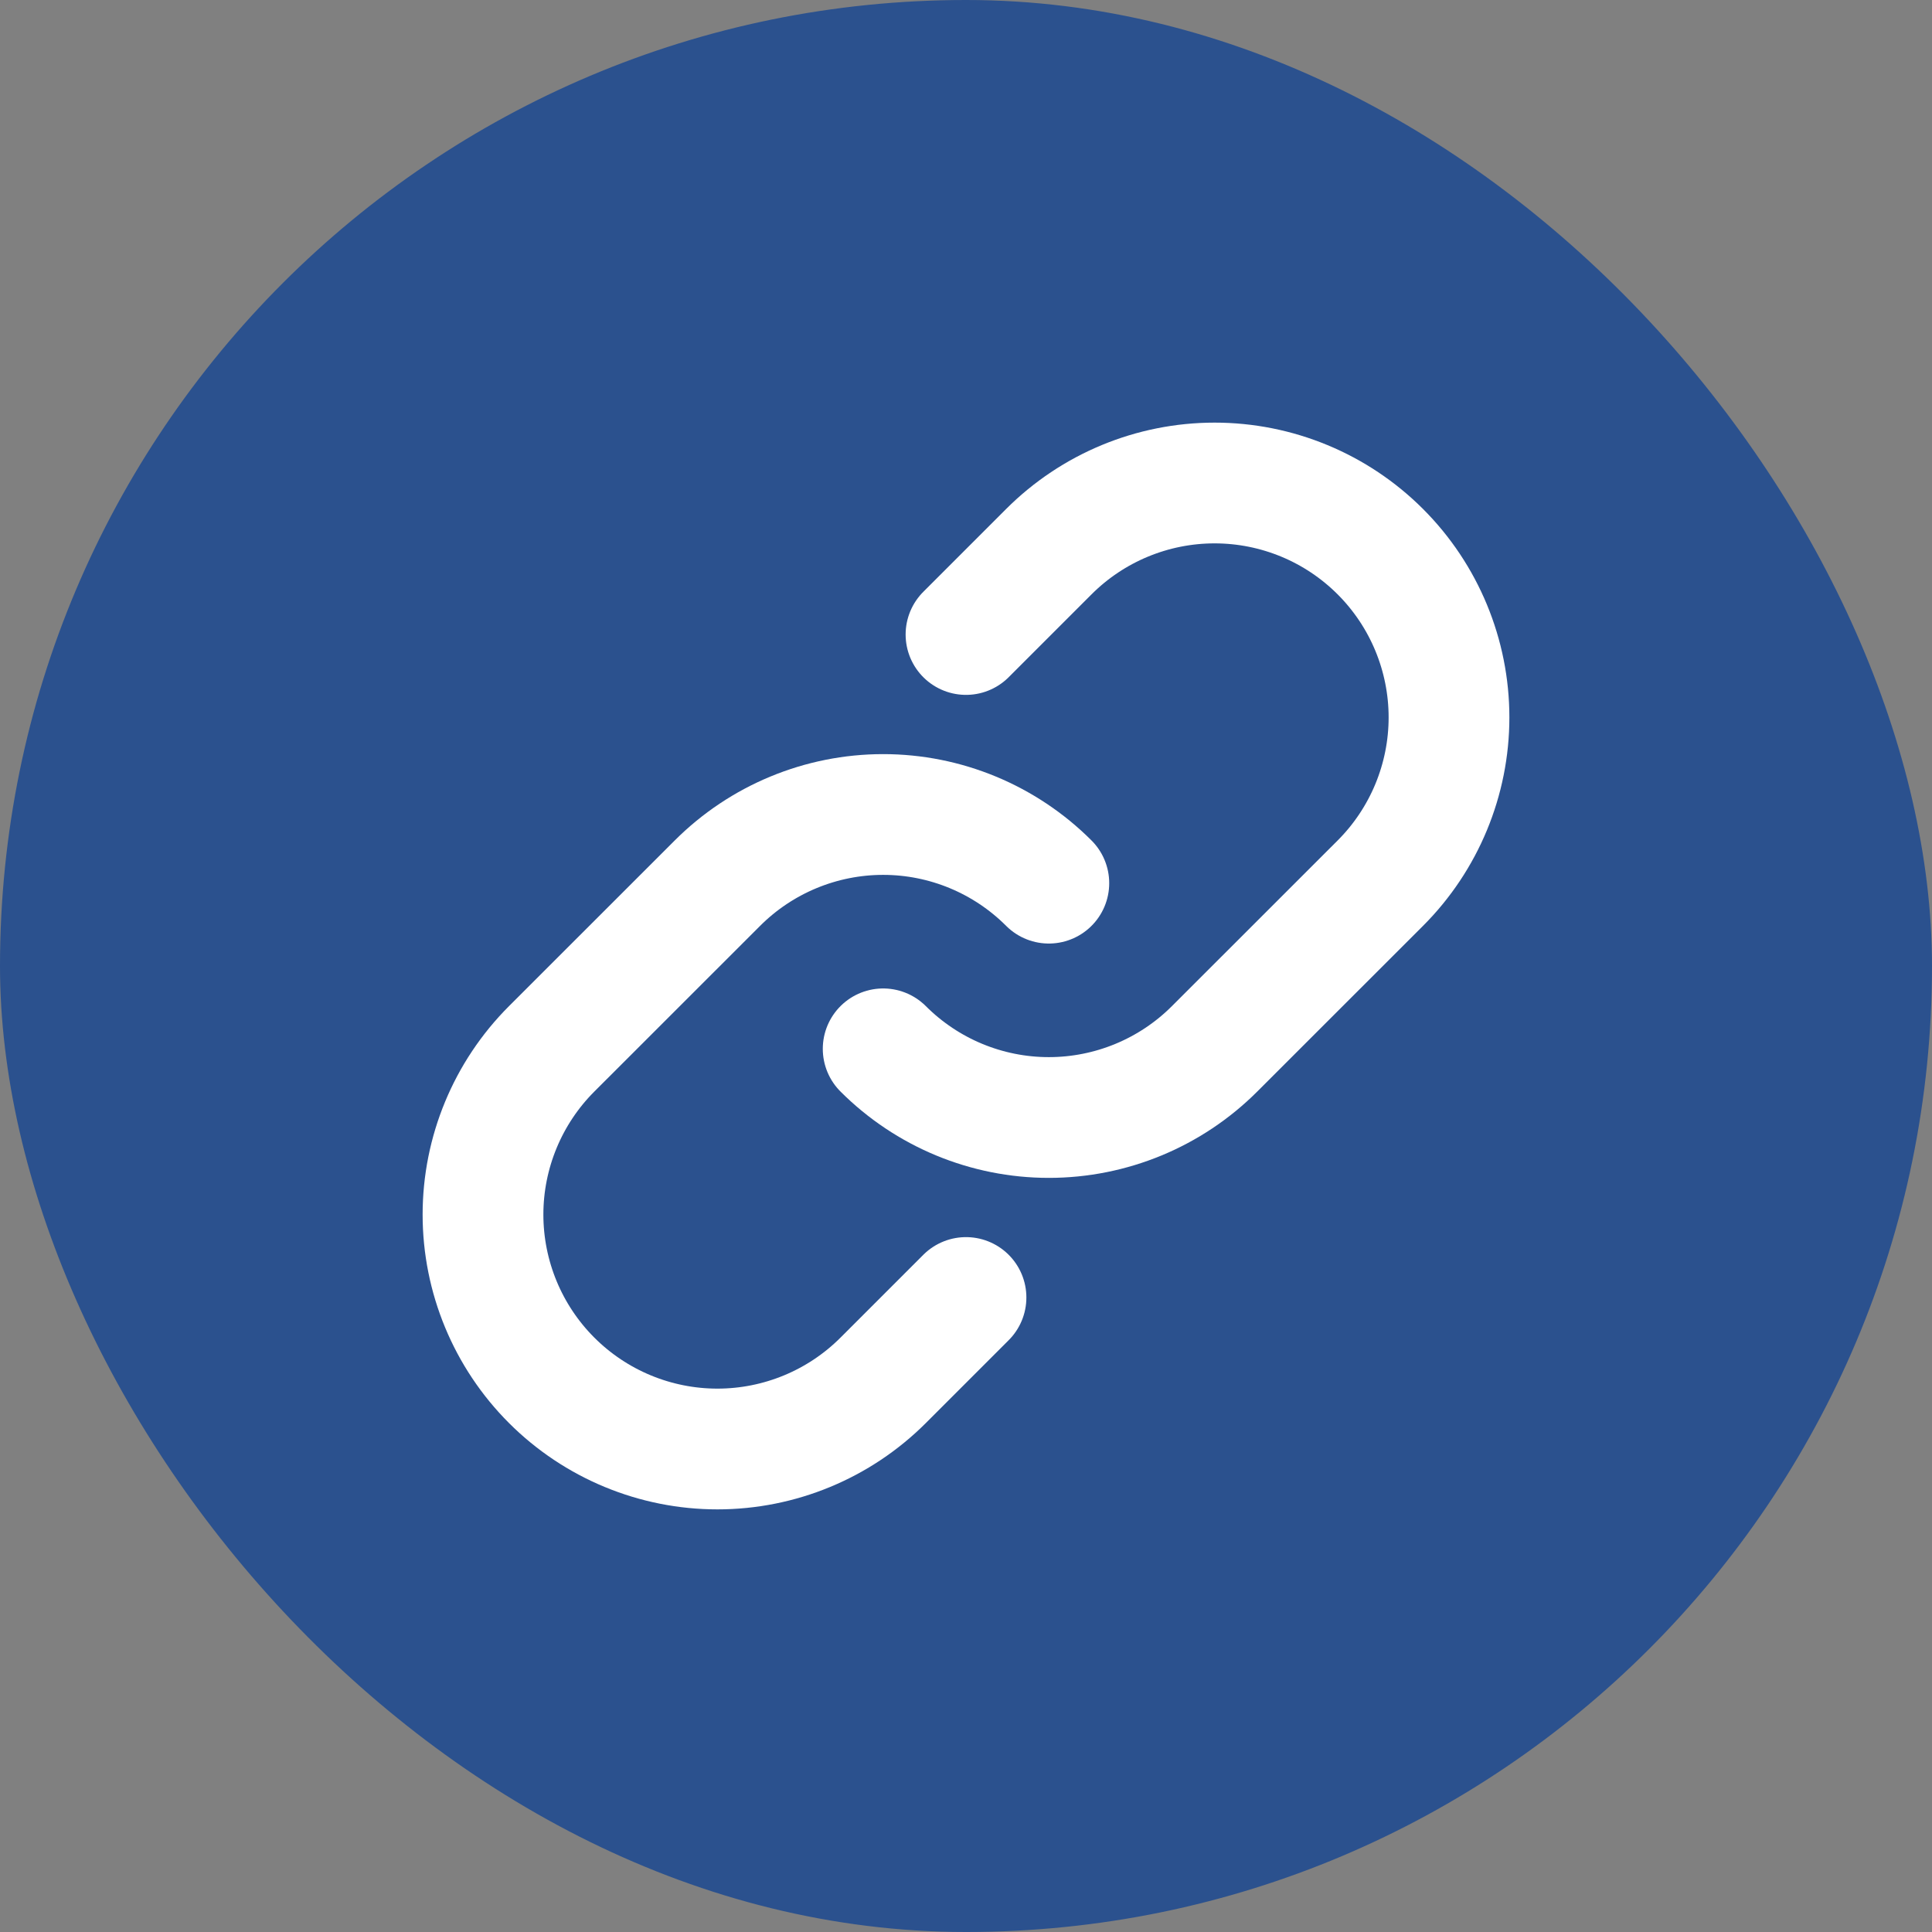 <svg width="24" height="24" viewBox="0 0 24 24" fill="none" xmlns="http://www.w3.org/2000/svg">
<rect x="0" y="0" width="24" height="24" fill="#808080" stroke="none"/>
<rect width="24" height="24" rx="12" fill="#2B518E"/>
<path d="M13.029 10.971C12.483 10.425 11.743 10.118 10.971 10.118C10.199 10.118 9.458 10.425 8.912 10.971L6.853 13.029C6.307 13.575 6 14.316 6 15.088C6 15.86 6.307 16.601 6.853 17.147C7.399 17.693 8.14 18 8.912 18C9.684 18 10.425 17.693 10.971 17.147L12 16.118" stroke="white" stroke-width="1.5" stroke-linecap="round" stroke-linejoin="round"/>
<path d="M10.971 13.029C11.517 13.575 12.257 13.882 13.029 13.882C13.801 13.882 14.542 13.575 15.088 13.029L17.147 10.971C17.693 10.425 18 9.684 18 8.912C18 8.14 17.693 7.399 17.147 6.853C16.601 6.307 15.861 6 15.088 6C14.316 6 13.575 6.307 13.029 6.853L12 7.882" stroke="white" stroke-width="1.5" stroke-linecap="round" stroke-linejoin="round"/>
</svg>

